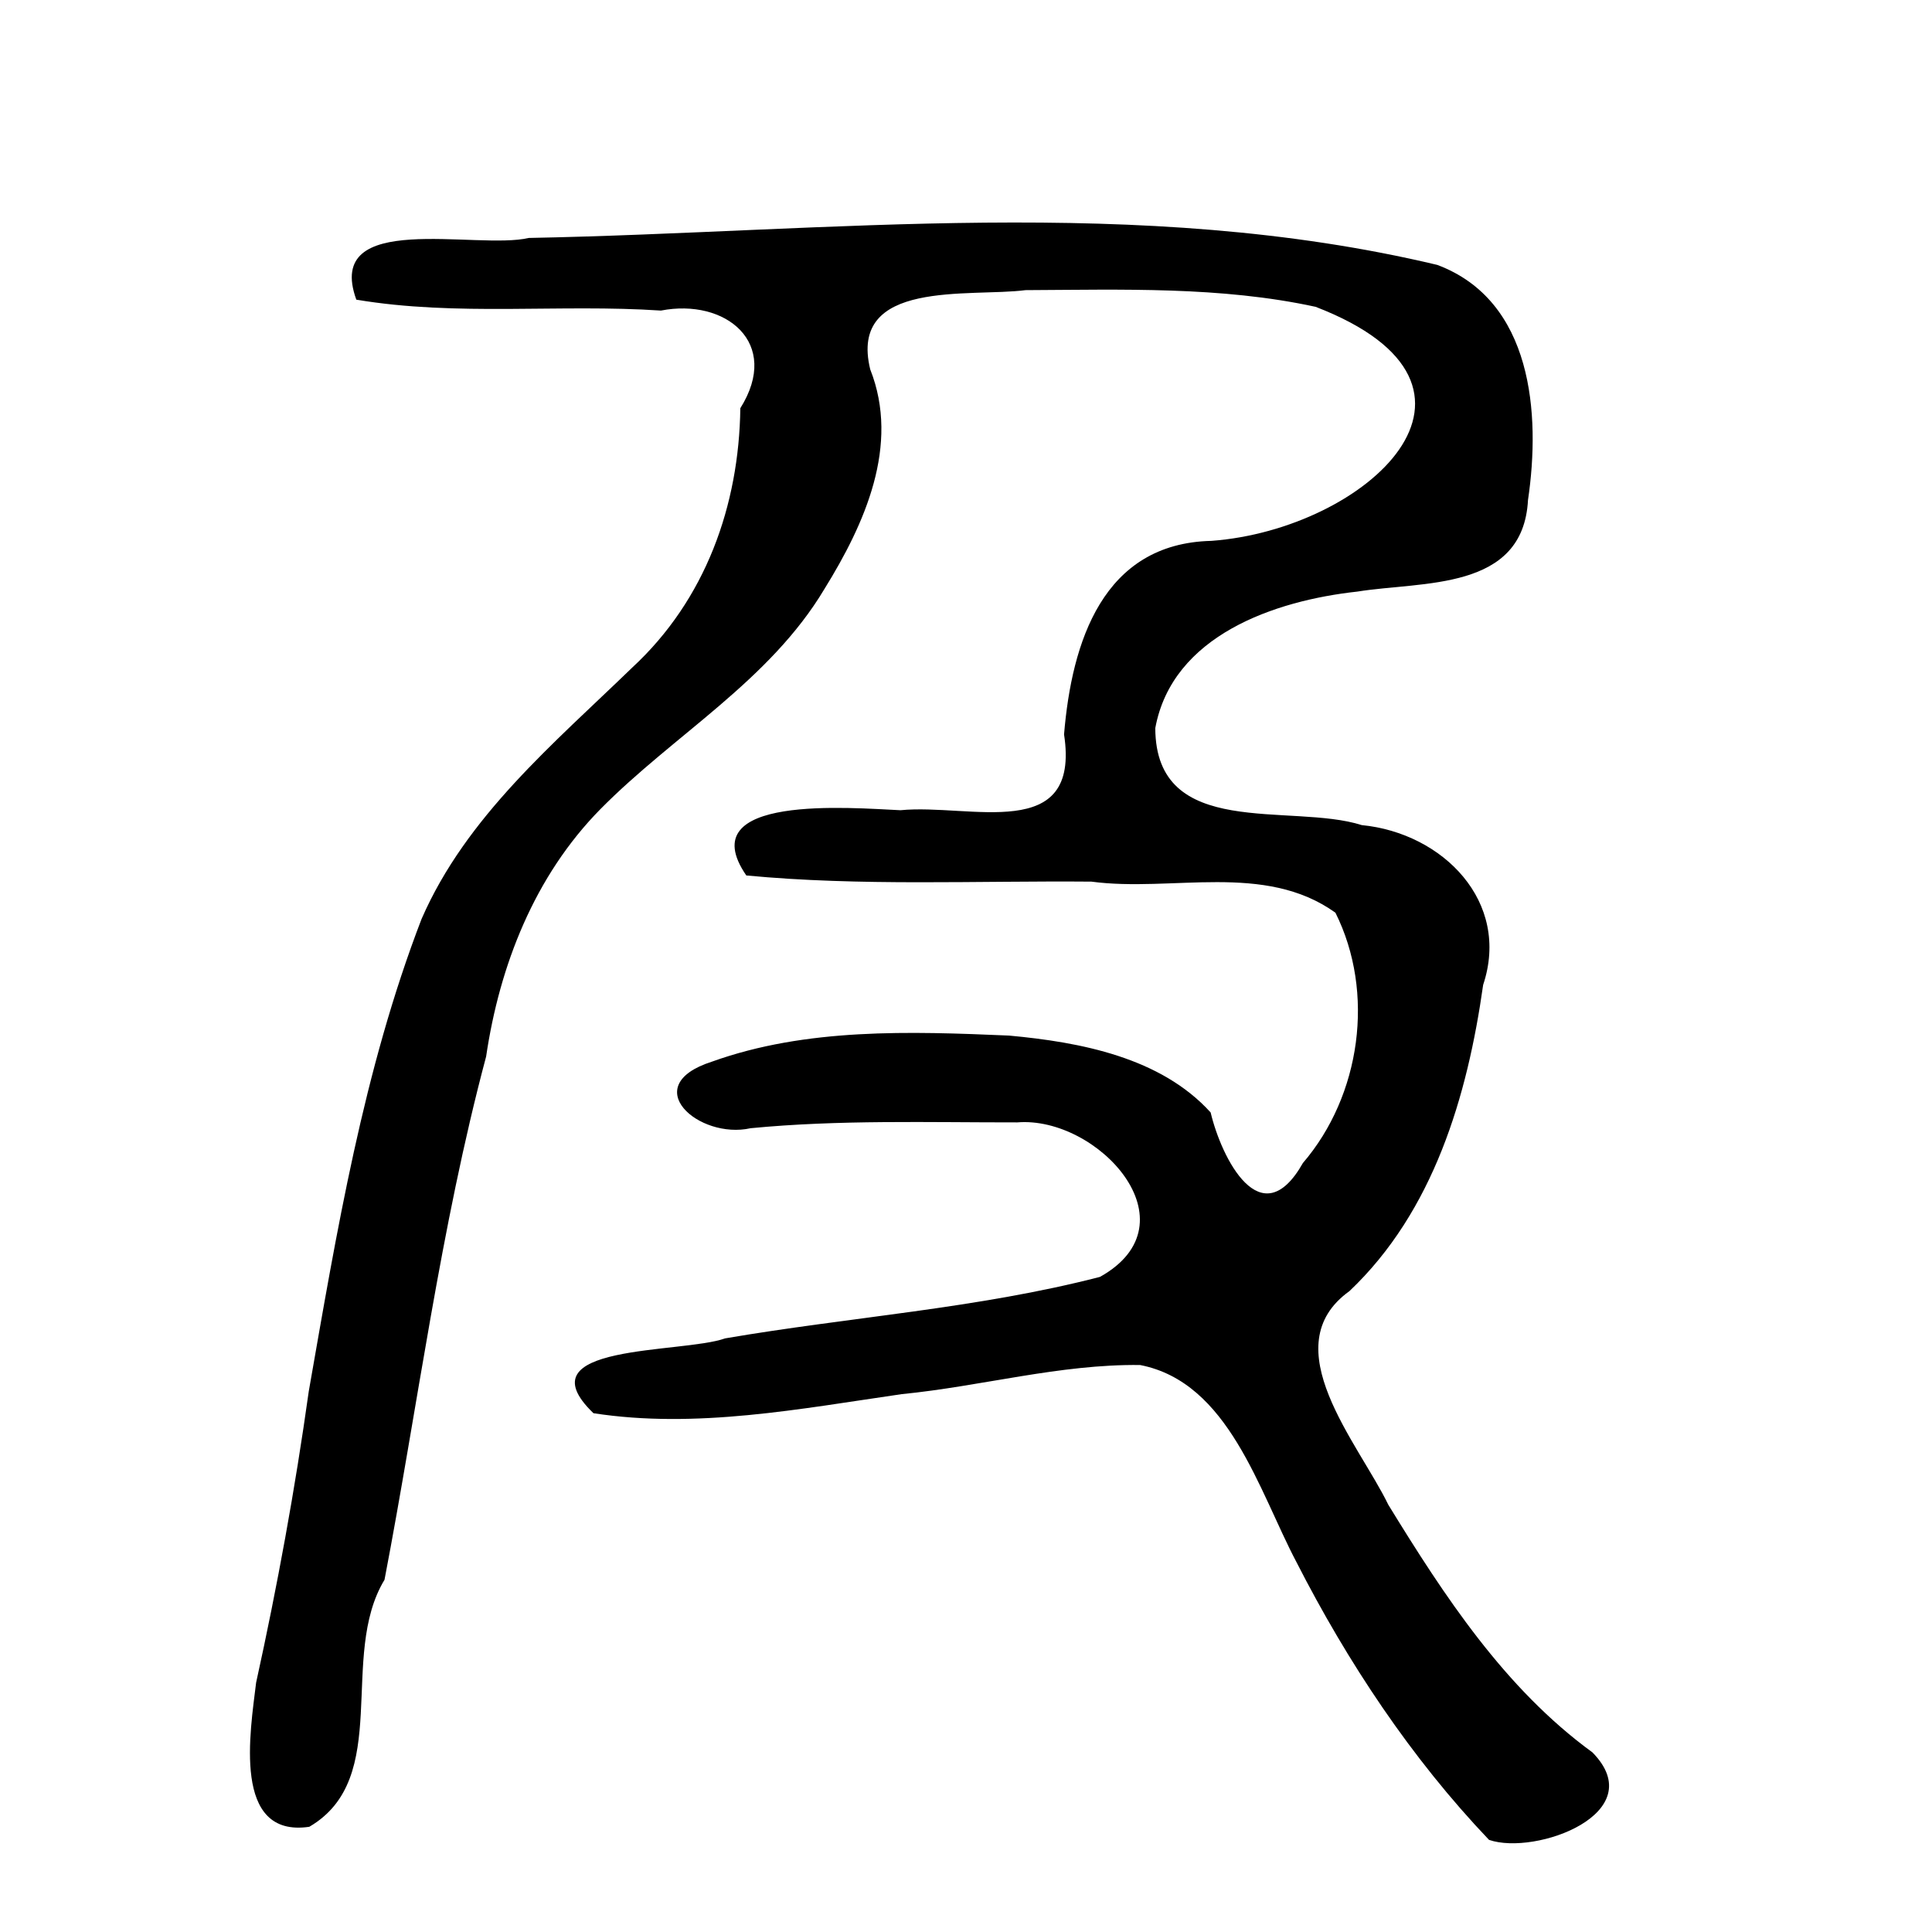 <?xml version="1.0" encoding="UTF-8" standalone="no"?>
<!-- Created with Inkscape (http://www.inkscape.org/) -->

<svg
   xmlns:dc="http://purl.org/dc/elements/1.1/"
   xmlns:cc="http://creativecommons.org/ns#"
   xmlns:rdf="http://www.w3.org/1999/02/22-rdf-syntax-ns#"
   xmlns:svg="http://www.w3.org/2000/svg"
   xmlns="http://www.w3.org/2000/svg"
   xmlns:sodipodi="http://sodipodi.sourceforge.net/DTD/sodipodi-0.dtd"
   xmlns:inkscape="http://www.inkscape.org/namespaces/inkscape"
   width="300"
   height="300"
   id="svg2"
   version="1.1"
   inkscape:version="0.47 r22583"
   sodipodi:docname="及-bigseal.svg">
  <defs
     id="defs4">
    <inkscape:perspective
       sodipodi:type="inkscape:persp3d"
       inkscape:vp_x="0 : 526.18109 : 1"
       inkscape:vp_y="0 : 1000 : 0"
       inkscape:vp_z="744.09448 : 526.18109 : 1"
       inkscape:persp3d-origin="372.04724 : 350.78739 : 1"
       id="perspective10" />
    <inkscape:perspective
       id="perspective2824"
       inkscape:persp3d-origin="0.5 : 0.33333333 : 1"
       inkscape:vp_z="1 : 0.5 : 1"
       inkscape:vp_y="0 : 1000 : 0"
       inkscape:vp_x="0 : 0.5 : 1"
       sodipodi:type="inkscape:persp3d" />
    <inkscape:perspective
       id="perspective2853"
       inkscape:persp3d-origin="0.5 : 0.33333333 : 1"
       inkscape:vp_z="1 : 0.5 : 1"
       inkscape:vp_y="0 : 1000 : 0"
       inkscape:vp_x="0 : 0.5 : 1"
       sodipodi:type="inkscape:persp3d" />
    <inkscape:perspective
       id="perspective2893"
       inkscape:persp3d-origin="0.5 : 0.33333333 : 1"
       inkscape:vp_z="1 : 0.5 : 1"
       inkscape:vp_y="0 : 1000 : 0"
       inkscape:vp_x="0 : 0.5 : 1"
       sodipodi:type="inkscape:persp3d" />
    <inkscape:perspective
       id="perspective2939"
       inkscape:persp3d-origin="0.5 : 0.33333333 : 1"
       inkscape:vp_z="1 : 0.5 : 1"
       inkscape:vp_y="0 : 1000 : 0"
       inkscape:vp_x="0 : 0.5 : 1"
       sodipodi:type="inkscape:persp3d" />
    <inkscape:perspective
       id="perspective2979"
       inkscape:persp3d-origin="0.5 : 0.33333333 : 1"
       inkscape:vp_z="1 : 0.5 : 1"
       inkscape:vp_y="0 : 1000 : 0"
       inkscape:vp_x="0 : 0.5 : 1"
       sodipodi:type="inkscape:persp3d" />
    <inkscape:perspective
       id="perspective3019"
       inkscape:persp3d-origin="0.5 : 0.33333333 : 1"
       inkscape:vp_z="1 : 0.5 : 1"
       inkscape:vp_y="0 : 1000 : 0"
       inkscape:vp_x="0 : 0.5 : 1"
       sodipodi:type="inkscape:persp3d" />
    <inkscape:perspective
       id="perspective3046"
       inkscape:persp3d-origin="0.5 : 0.33333333 : 1"
       inkscape:vp_z="1 : 0.5 : 1"
       inkscape:vp_y="0 : 1000 : 0"
       inkscape:vp_x="0 : 0.5 : 1"
       sodipodi:type="inkscape:persp3d" />
    <inkscape:perspective
       id="perspective3060"
       inkscape:persp3d-origin="0.5 : 0.33333333 : 1"
       inkscape:vp_z="1 : 0.5 : 1"
       inkscape:vp_y="0 : 1000 : 0"
       inkscape:vp_x="0 : 0.5 : 1"
       sodipodi:type="inkscape:persp3d" />
    <inkscape:perspective
       id="perspective3099"
       inkscape:persp3d-origin="0.5 : 0.33333333 : 1"
       inkscape:vp_z="1 : 0.5 : 1"
       inkscape:vp_y="0 : 1000 : 0"
       inkscape:vp_x="0 : 0.5 : 1"
       sodipodi:type="inkscape:persp3d" />
    <inkscape:perspective
       id="perspective3138"
       inkscape:persp3d-origin="0.5 : 0.33333333 : 1"
       inkscape:vp_z="1 : 0.5 : 1"
       inkscape:vp_y="0 : 1000 : 0"
       inkscape:vp_x="0 : 0.5 : 1"
       sodipodi:type="inkscape:persp3d" />
    <inkscape:perspective
       id="perspective3177"
       inkscape:persp3d-origin="0.5 : 0.33333333 : 1"
       inkscape:vp_z="1 : 0.5 : 1"
       inkscape:vp_y="0 : 1000 : 0"
       inkscape:vp_x="0 : 0.5 : 1"
       sodipodi:type="inkscape:persp3d" />
  </defs>
  <sodipodi:namedview
     id="base"
     pagecolor="#ffffff"
     bordercolor="#666666"
     borderopacity="1.0"
     inkscape:pageopacity="0.0"
     inkscape:pageshadow="2"
     inkscape:zoom="1.979899"
     inkscape:cx="24.911242"
     inkscape:cy="127.65082"
     inkscape:document-units="px"
     inkscape:current-layer="layer1"
     showgrid="false"
     inkscape:window-width="1280"
     inkscape:window-height="950"
     inkscape:window-x="0"
     inkscape:window-y="25"
     inkscape:window-maximized="1" />
  <g
     inkscape:label="Calque 1"
     inkscape:groupmode="layer"
     id="layer1"
     transform="translate(0,-752.362)">
    <path
       style="fill:#000000"
       d="m 231.214,1038.056 c -12.094,-12.698 -21.959,-27.584 -29.9,-43.129 -5.86,-11.103 -10.507,-27.922 -24.278,-30.605 -12.444,-0.155 -24.646,3.306 -37.018,4.522 -15.785,2.28 -31.94,5.424 -47.865,2.961 -11.301,-10.871 13.744,-9.221 20.442,-11.619 19.358,-3.324 39.237,-4.635 58.211,-9.55 14.992,-8.376 -0.377,-25.015 -12.842,-23.989 -13.821,0.014 -27.631,-0.43 -41.41,0.904 -8.05,1.802 -17.65,-6.605 -6.021,-10.331 14.653,-5.268 30.768,-4.714 46.151,-4.054 11.083,1.019 23.557,3.393 31.305,11.941 1.676,7.073 7.814,19.359 14.324,7.85 8.993,-10.474 11.245,-26.462 5.052,-38.87 -11.024,-7.903 -25.352,-3.149 -37.894,-4.826 -17.861,-0.154 -35.77,0.733 -53.585,-0.957 -8.732,-12.696 16.352,-10.47 23.934,-10.131 10.823,-1.064 28.009,5.263 25.406,-11.772 1.194,-14.366 6.039,-29.666 22.88,-30.053 24.05,-1.773 48.314,-23.951 16.183,-36.342 -14.699,-3.193 -30.039,-2.659 -45.044,-2.591 -8.644,1.123 -27.551,-1.774 -24.116,12.309 4.658,11.783 -0.873,24.021 -7.088,34.057 -8.55,14.337 -23.401,22.659 -34.827,34.242 -10.196,10.358 -15.639,24.233 -17.729,38.4 -7.126,26.7 -10.589,54.17 -15.777,81.243 -7.202,11.893 1.267,30.805 -11.681,38.36 -12.033,1.771 -9.158,-14.852 -8.258,-22.381 3.297,-14.98 6.05,-30.039 8.175,-45.234 4.337,-24.738 8.463,-49.835 17.517,-73.354 6.946,-15.941 20.537,-27.234 32.69,-39.014 11.45,-10.576 16.608,-25.246 16.807,-40.294 6.389,-10.169 -2.317,-17.113 -12.329,-15.161 -15.749,-1.05 -31.654,0.934 -47.3,-1.694 -5.084,-14.016 18.672,-7.675 26.771,-9.582 46.959,-0.905 94.866,-6.823 141.08,4.185 14.801,5.549 16.066,23.126 14.087,36.517 -0.762,14.171 -16.366,12.575 -26.498,14.21 -12.804,1.397 -28.729,6.794 -31.377,21.202 0.061,17.465 21.032,11.551 32.063,15.058 12.607,1.233 23.151,11.914 18.849,24.803 -2.444,17.302 -7.707,35.18 -20.759,47.555 -11.932,8.56 1.395,23.598 6.028,33.172 8.685,14.152 18.085,28.536 31.698,38.456 9.264,9.434 -8.813,16.081 -16.058,13.587 z"
       id="path3183"
       sodipodi:nodetypes="ccccccccccccccccccccccccccccccccccccccccccccc" />
  </g>
</svg>
